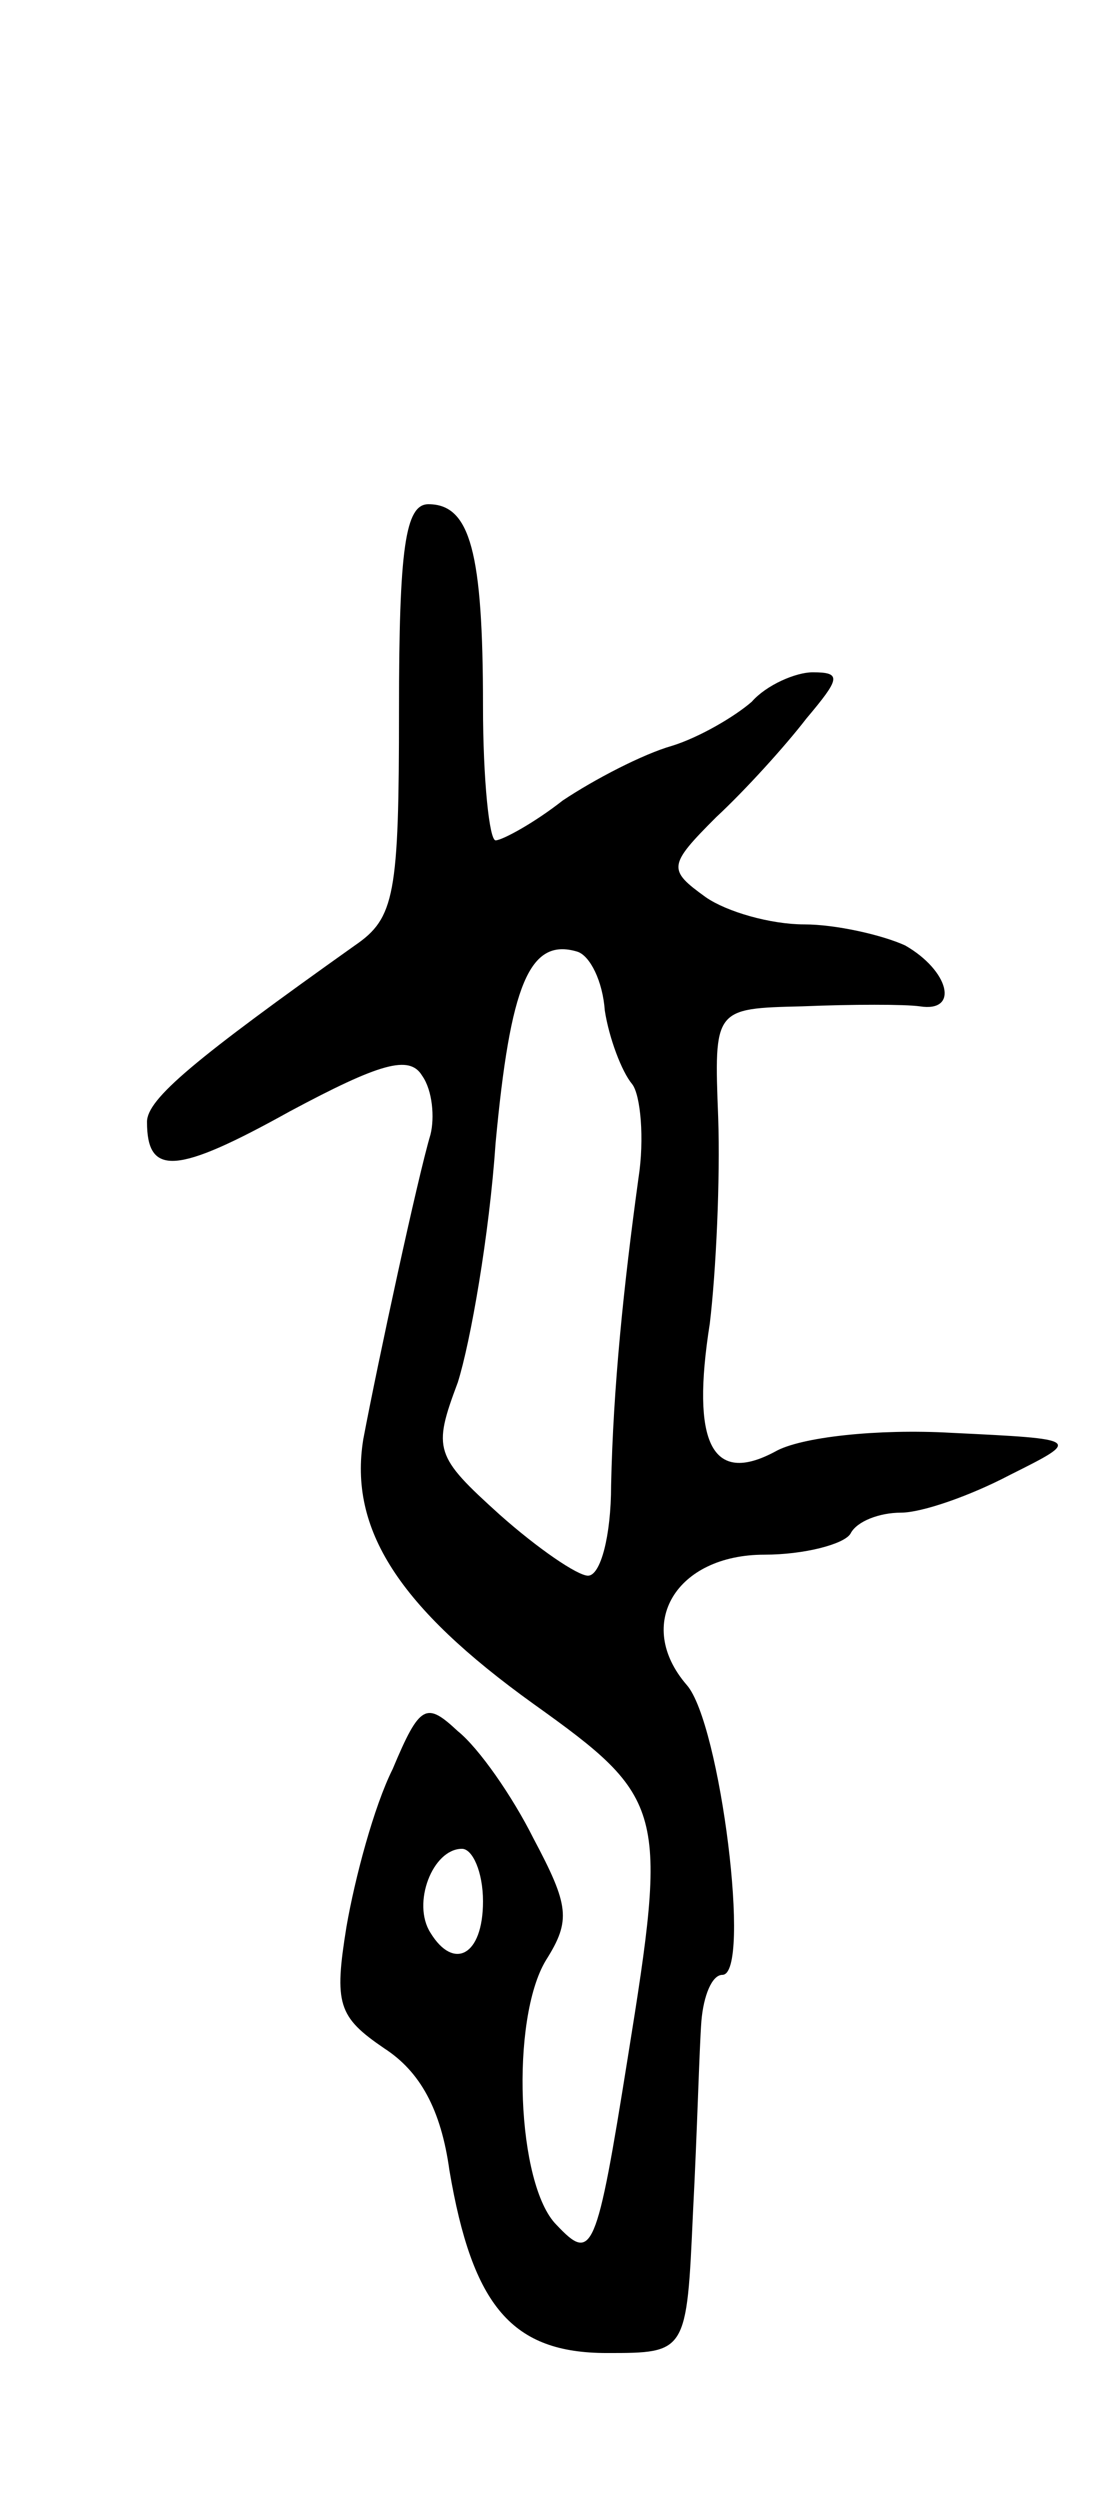<svg version="1.0" xmlns="http://www.w3.org/2000/svg"
 width="53pt" height="119pt" viewBox="0 0 53 119"
 preserveAspectRatio="xMidYMid meet">
<g transform="translate(0,119) scale(0.1,-0.1)"
fill="#000000" stroke="none">
<path d="M190 852 c0 -88 -2 -99 -21 -112 -76 -54 -99 -73 -99 -84 0 -26 14
-25 68 5 43 23 57 27 63 17 5 -7 6 -20 4 -28 -6 -20 -25 -108 -32 -145 -7 -43
17 -80 81 -126 63 -45 64 -50 45 -168 -15 -94 -17 -98 -34 -80 -19 19 -22 98
-5 126 12 19 11 26 -6 58 -10 20 -26 43 -36 51 -15 14 -18 13 -31 -18 -9 -18
-18 -52 -22 -75 -6 -37 -4 -43 18 -58 17 -11 27 -29 31 -58 11 -65 30 -87 75
-87 38 0 38 0 41 67 2 38 3 78 4 91 1 12 5 22 10 22 14 0 -1 120 -17 138 -25
29 -5 62 37 62 19 0 38 5 41 10 3 6 14 10 24 10 10 0 33 8 52 18 34 17 34 17
-28 20 -35 2 -72 -2 -84 -9 -30 -16 -40 4 -31 61 3 25 5 69 4 98 -2 52 -2 52
40 53 24 1 49 1 56 0 19 -3 14 17 -7 29 -11 5 -33 10 -48 10 -16 0 -37 6 -47
13 -18 13 -18 15 5 38 14 13 33 34 43 47 16 19 17 22 3 22 -8 0 -22 -6 -29
-14 -8 -7 -25 -17 -38 -21 -14 -4 -37 -16 -52 -26 -14 -11 -29 -19 -32 -19 -3
0 -6 29 -6 64 0 73 -6 96 -26 96 -11 0 -14 -21 -14 -98z m98 -143 c2 -13 8
-29 13 -35 4 -5 6 -26 3 -45 -7 -51 -12 -99 -13 -146 0 -24 -5 -43 -11 -43 -5
0 -24 13 -42 29 -31 28 -32 31 -20 63 6 19 15 70 18 114 7 75 16 98 39 91 6
-2 12 -14 13 -28z m-58 -424 c0 -26 -14 -33 -25 -15 -9 14 1 40 15 40 5 0 10
-11 10 -25z"/>
</g>
</svg>
